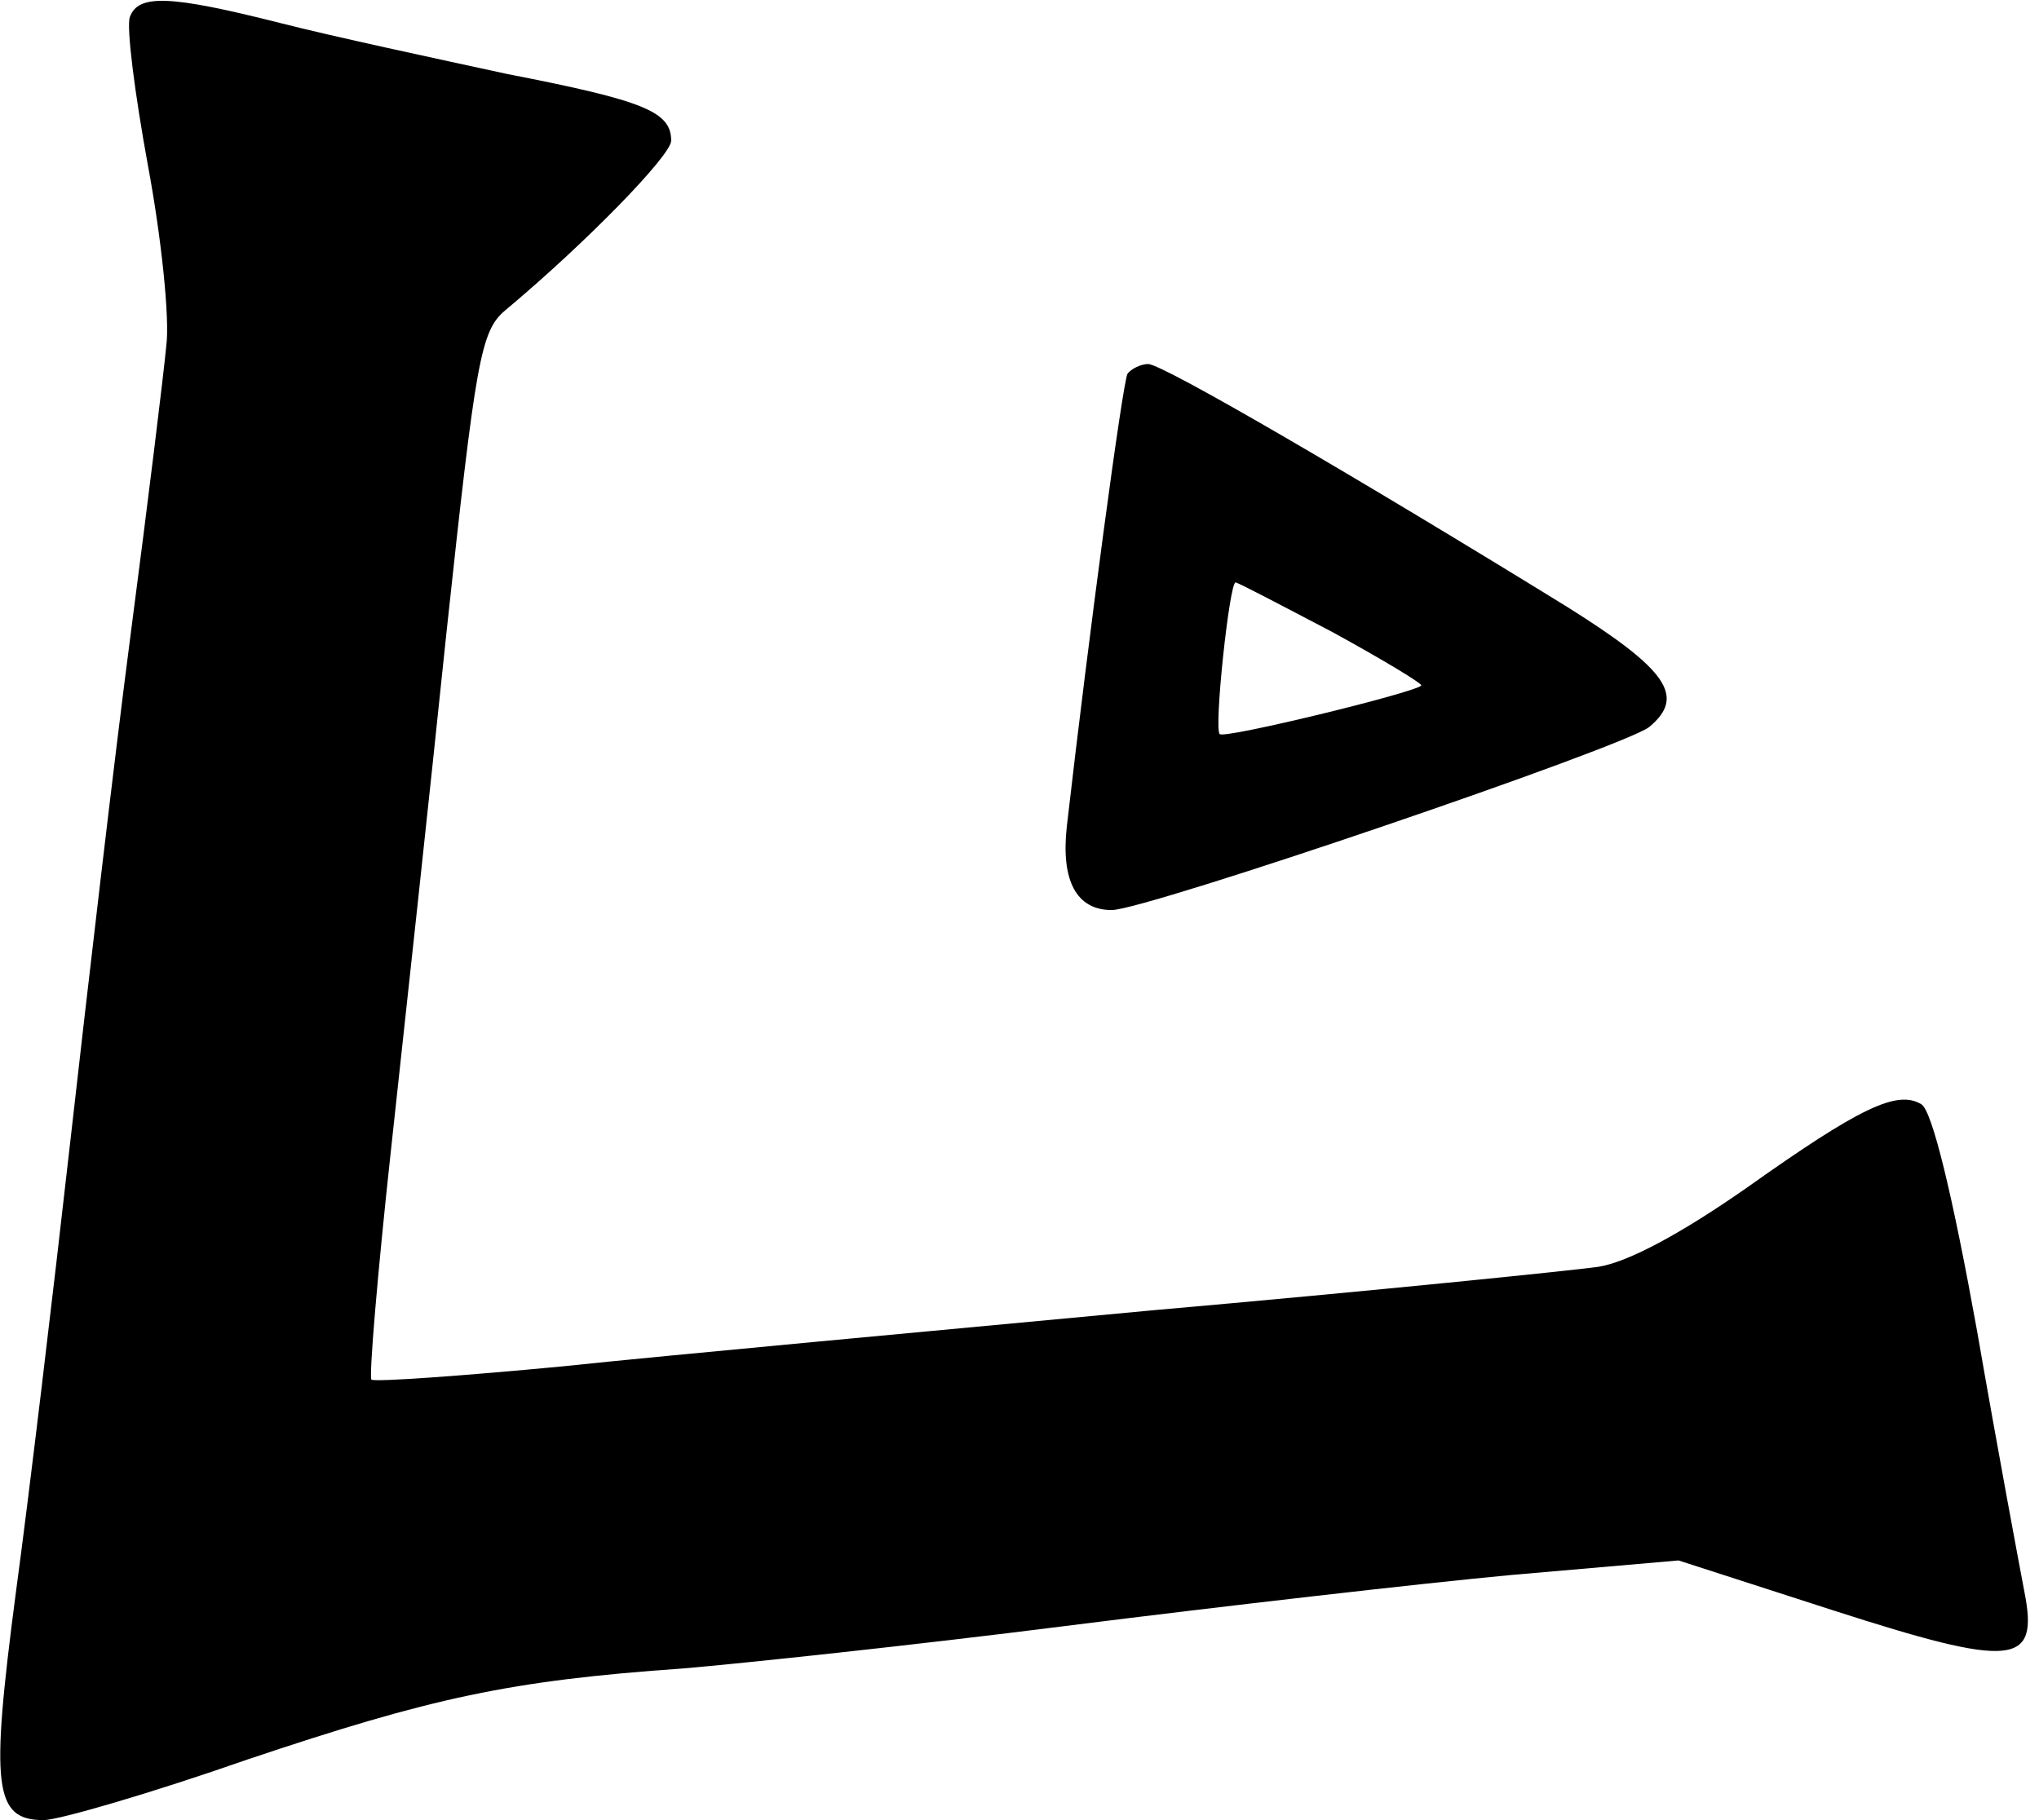 <?xml version="1.0" encoding="UTF-8" standalone="no"?>
<svg width="168px" height="150px" viewBox="0 0 168 150" version="1.1" xmlns="http://www.w3.org/2000/svg" xmlns:xlink="http://www.w3.org/1999/xlink">
    <!-- Generator: Sketch 3.8.3 (29802) - http://www.bohemiancoding.com/sketch -->
    <title>Group</title>
    <desc>Created with Sketch.</desc>
    <defs></defs>
    <g id="Page-1" stroke="none" stroke-width="1" fill="none" fill-rule="evenodd">
        <g id="Group" transform="translate(83.55, 75) scale(1, -1) translate(-83.55, -75) " fill="#000000">
            <path d="M10.7,148.6 C10.4,147.8 11.1,142.3 12.2,136.3 C13.3,130.4 14,123.7 13.7,121.5 C13.5,119.3 12.2,108.7 10.8,98 C9.4,87.3 7.2,68.4 5.8,56 C4.4,43.6 2.4,26.8 1.3,18.7 C-0.8,2.7 -0.5,1.42108547e-14 3.6,1.42108547e-14 C4.8,1.42108547e-14 12.4,2.2 20.4,5 C35.6,10.1 42,11.5 56.3,12.5 C61,12.9 75.2,14.4 87.8,16 C100.5,17.6 117,19.5 124.5,20.2 L138.3,21.4 L151,17.3 C165.9,12.5 168,12.7 166.8,18.8 C166.4,20.9 164.6,30.5 162.9,40.3 C160.9,51.4 159.2,58.5 158.3,59 C156.3,60.2 153.2,58.7 143.9,52.1 C138.6,48.4 134.2,46 131.7,45.6 C129.6,45.3 113,43.6 94.8,42 C76.7,40.3 54.9,38.3 46.4,37.4 C38,36.6 30.9,36.1 30.6,36.3 C30.4,36.6 31.1,45 32.2,55.1 C33.3,65.2 35.4,84.5 36.8,98 C39.2,120.3 39.6,122.7 41.6,124.4 C48.3,130 55.3,137.2 55.3,138.4 C55.3,140.8 53.1,141.7 41.8,143.9 C35.8,145.2 27.4,147 23.1,148.1 C14,150.4 11.4,150.5 10.7,148.6 L10.7,148.6 Z" id="Shape"></path>
            <path d="M92.9,119.2 C92.5,118.5 89.7,97.6 87.9,81.9 C87.4,77.4 88.7,75 91.6,75 C94.4,75 134,88.5 135.9,90.1 C138.9,92.6 137.4,94.8 129.1,100 C111.9,110.6 95.8,120 94.6,120 C94,120 93.2,119.6 92.9,119.2 L92.9,119.2 Z M109.8,97.9 C114,95.6 117.3,93.6 117.1,93.5 C116.5,92.9 100.9,89.1 100.5,89.5 C100,89.9 101.3,102 101.8,102 C102,102 105.6,100.1 109.8,97.9 L109.8,97.9 Z" id="Shape"></path>
        </g>
    </g>
</svg>